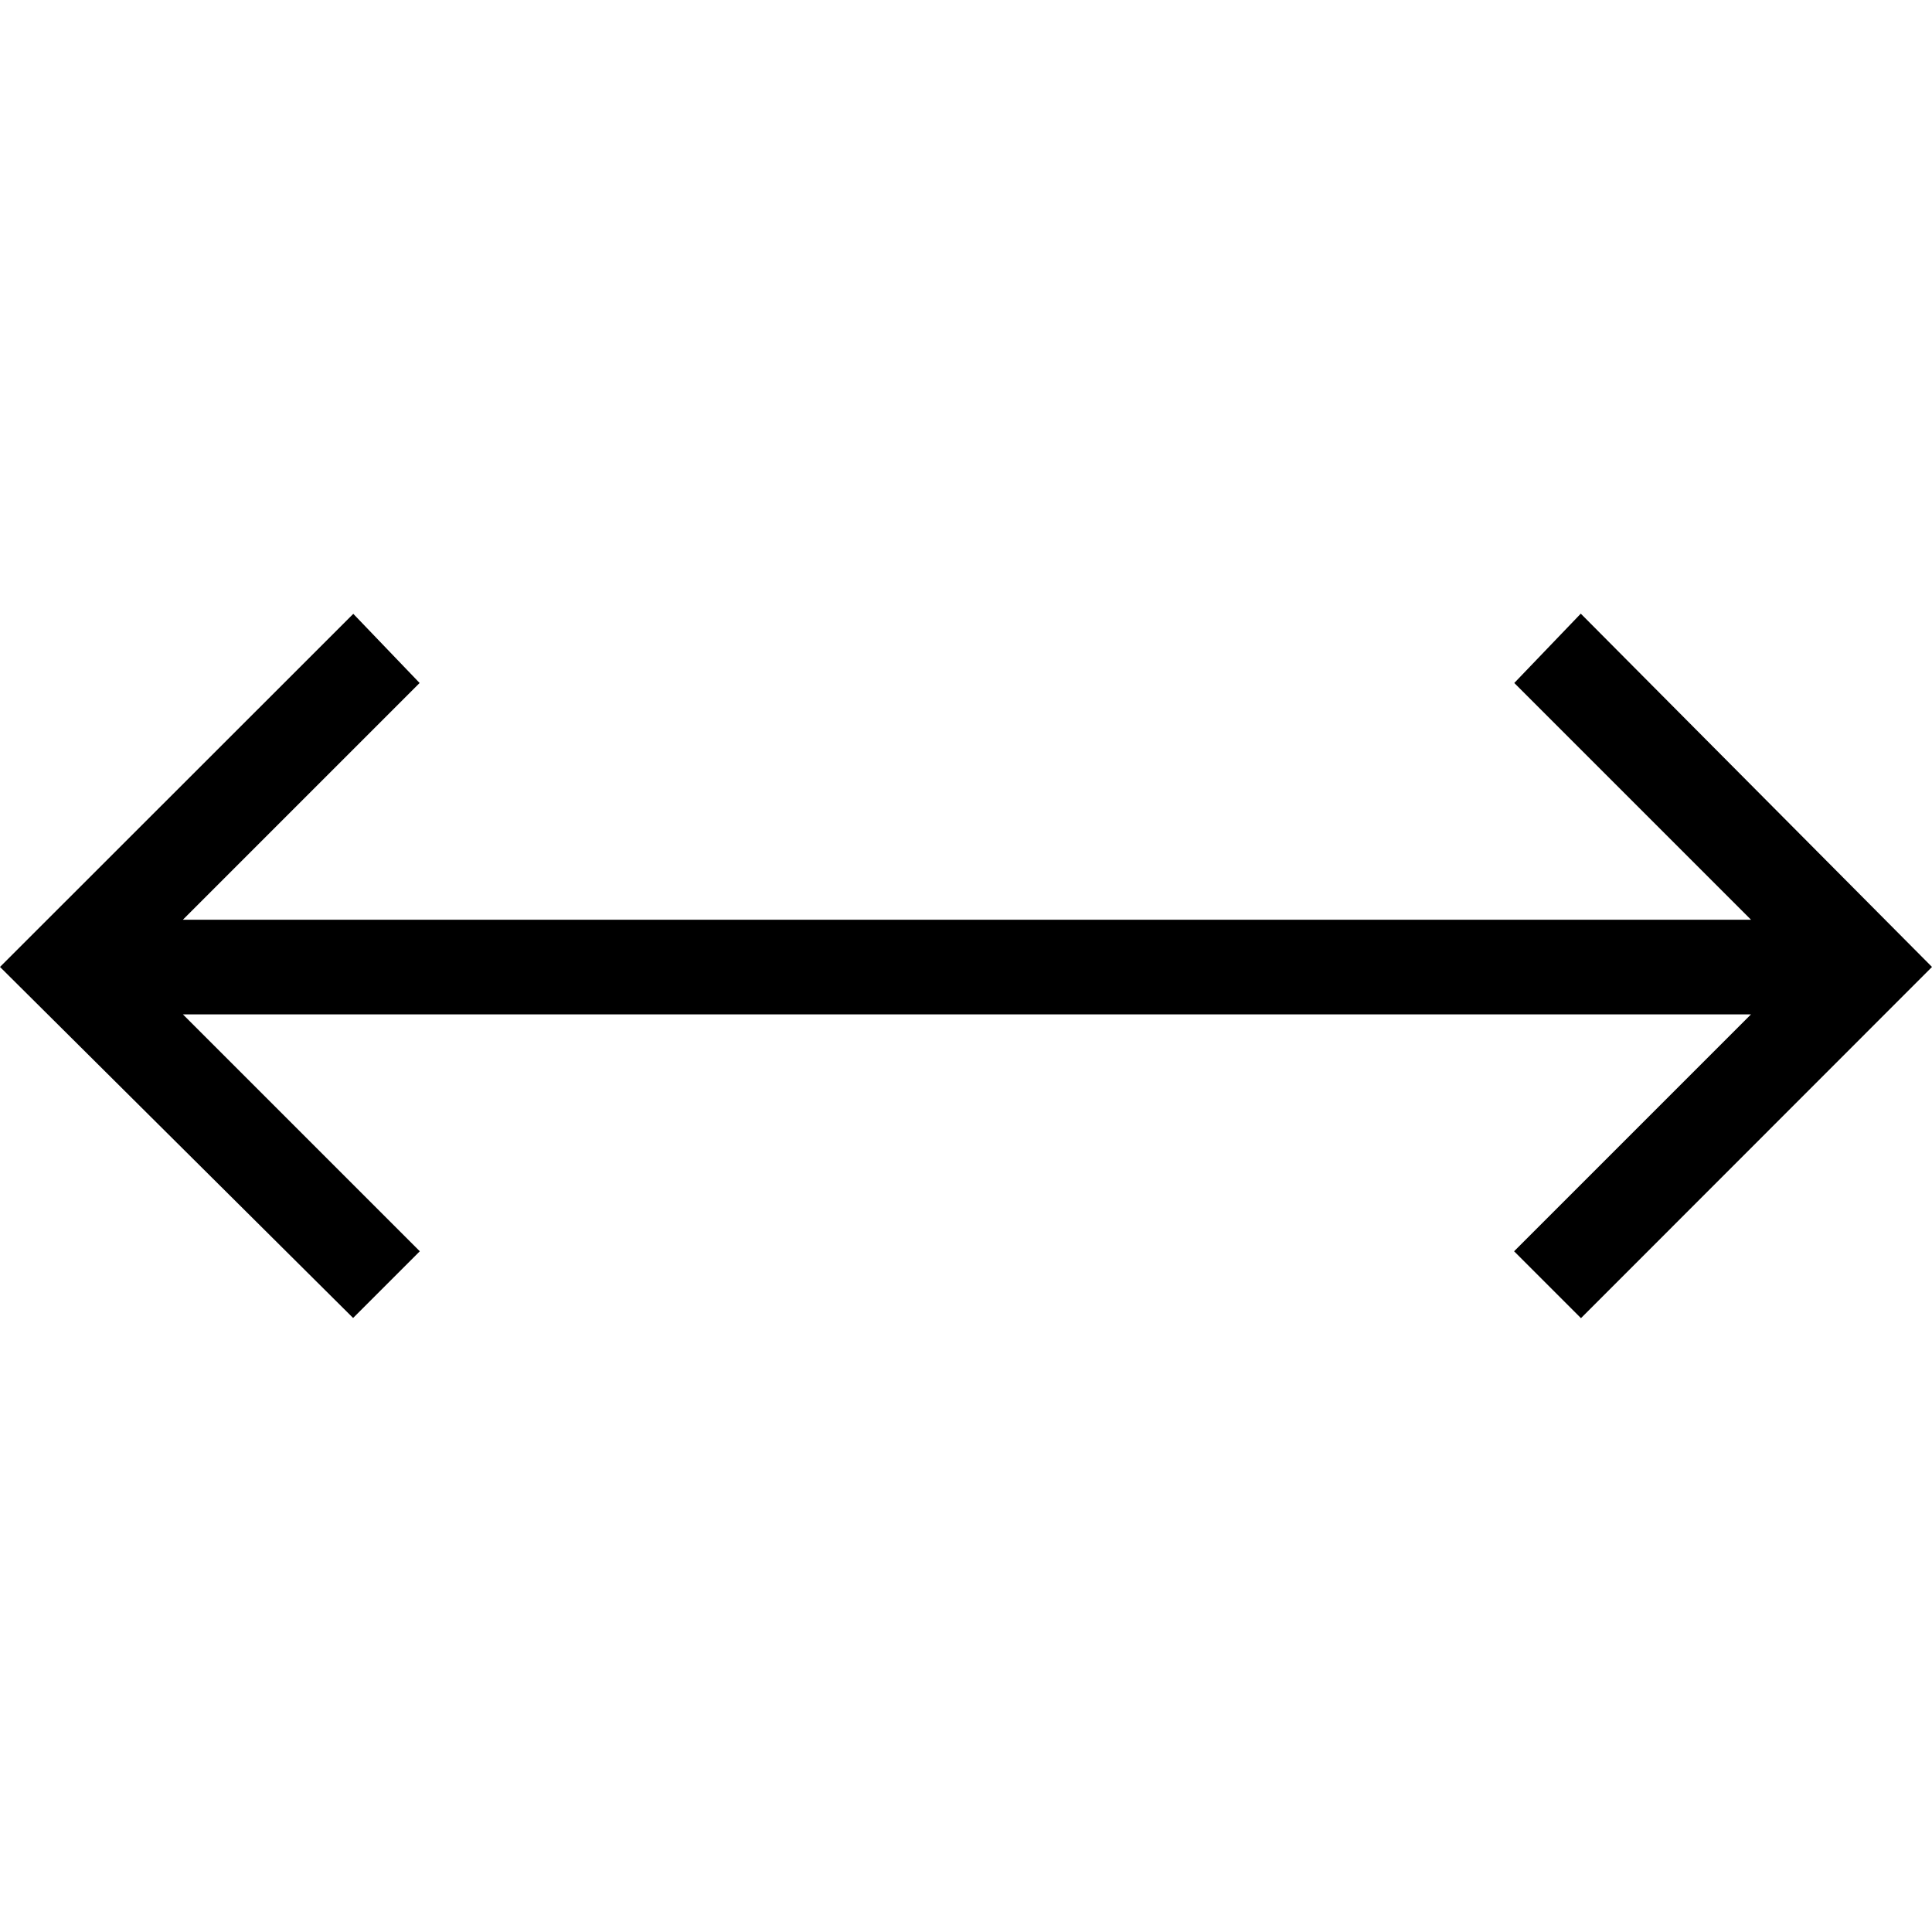 <?xml version="1.0" encoding="utf-8"?>
<!-- Generator: Adobe Illustrator 21.1.0, SVG Export Plug-In . SVG Version: 6.00 Build 0)  -->
<svg version="1.1"
	 id="svg2" xmlns:cc="http://creativecommons.org/ns#" xmlns:dc="http://purl.org/dc/elements/1.1/" xmlns:rdf="http://www.w3.org/1999/02/22-rdf-syntax-ns#" xmlns:svg="http://www.w3.org/2000/svg"
	 xmlns="http://www.w3.org/2000/svg" xmlns:xlink="http://www.w3.org/1999/xlink" x="0px" y="0px" viewBox="0 0 1022.6 1022.6"
	 style="enable-background:new 0 0 1022.6 1022.6;" xml:space="preserve">
<polygon points="836.7,324.8 801.5,361.5 926.8,486.8 96.8,486.8 222.1,361.5 187,324.9 0,511.8 186.9,697.6 222.2,662.3 
	96.8,536.9 926.8,536.9 801.4,662.3 836.8,697.7 1022.6,511.8 "/>
</svg>
